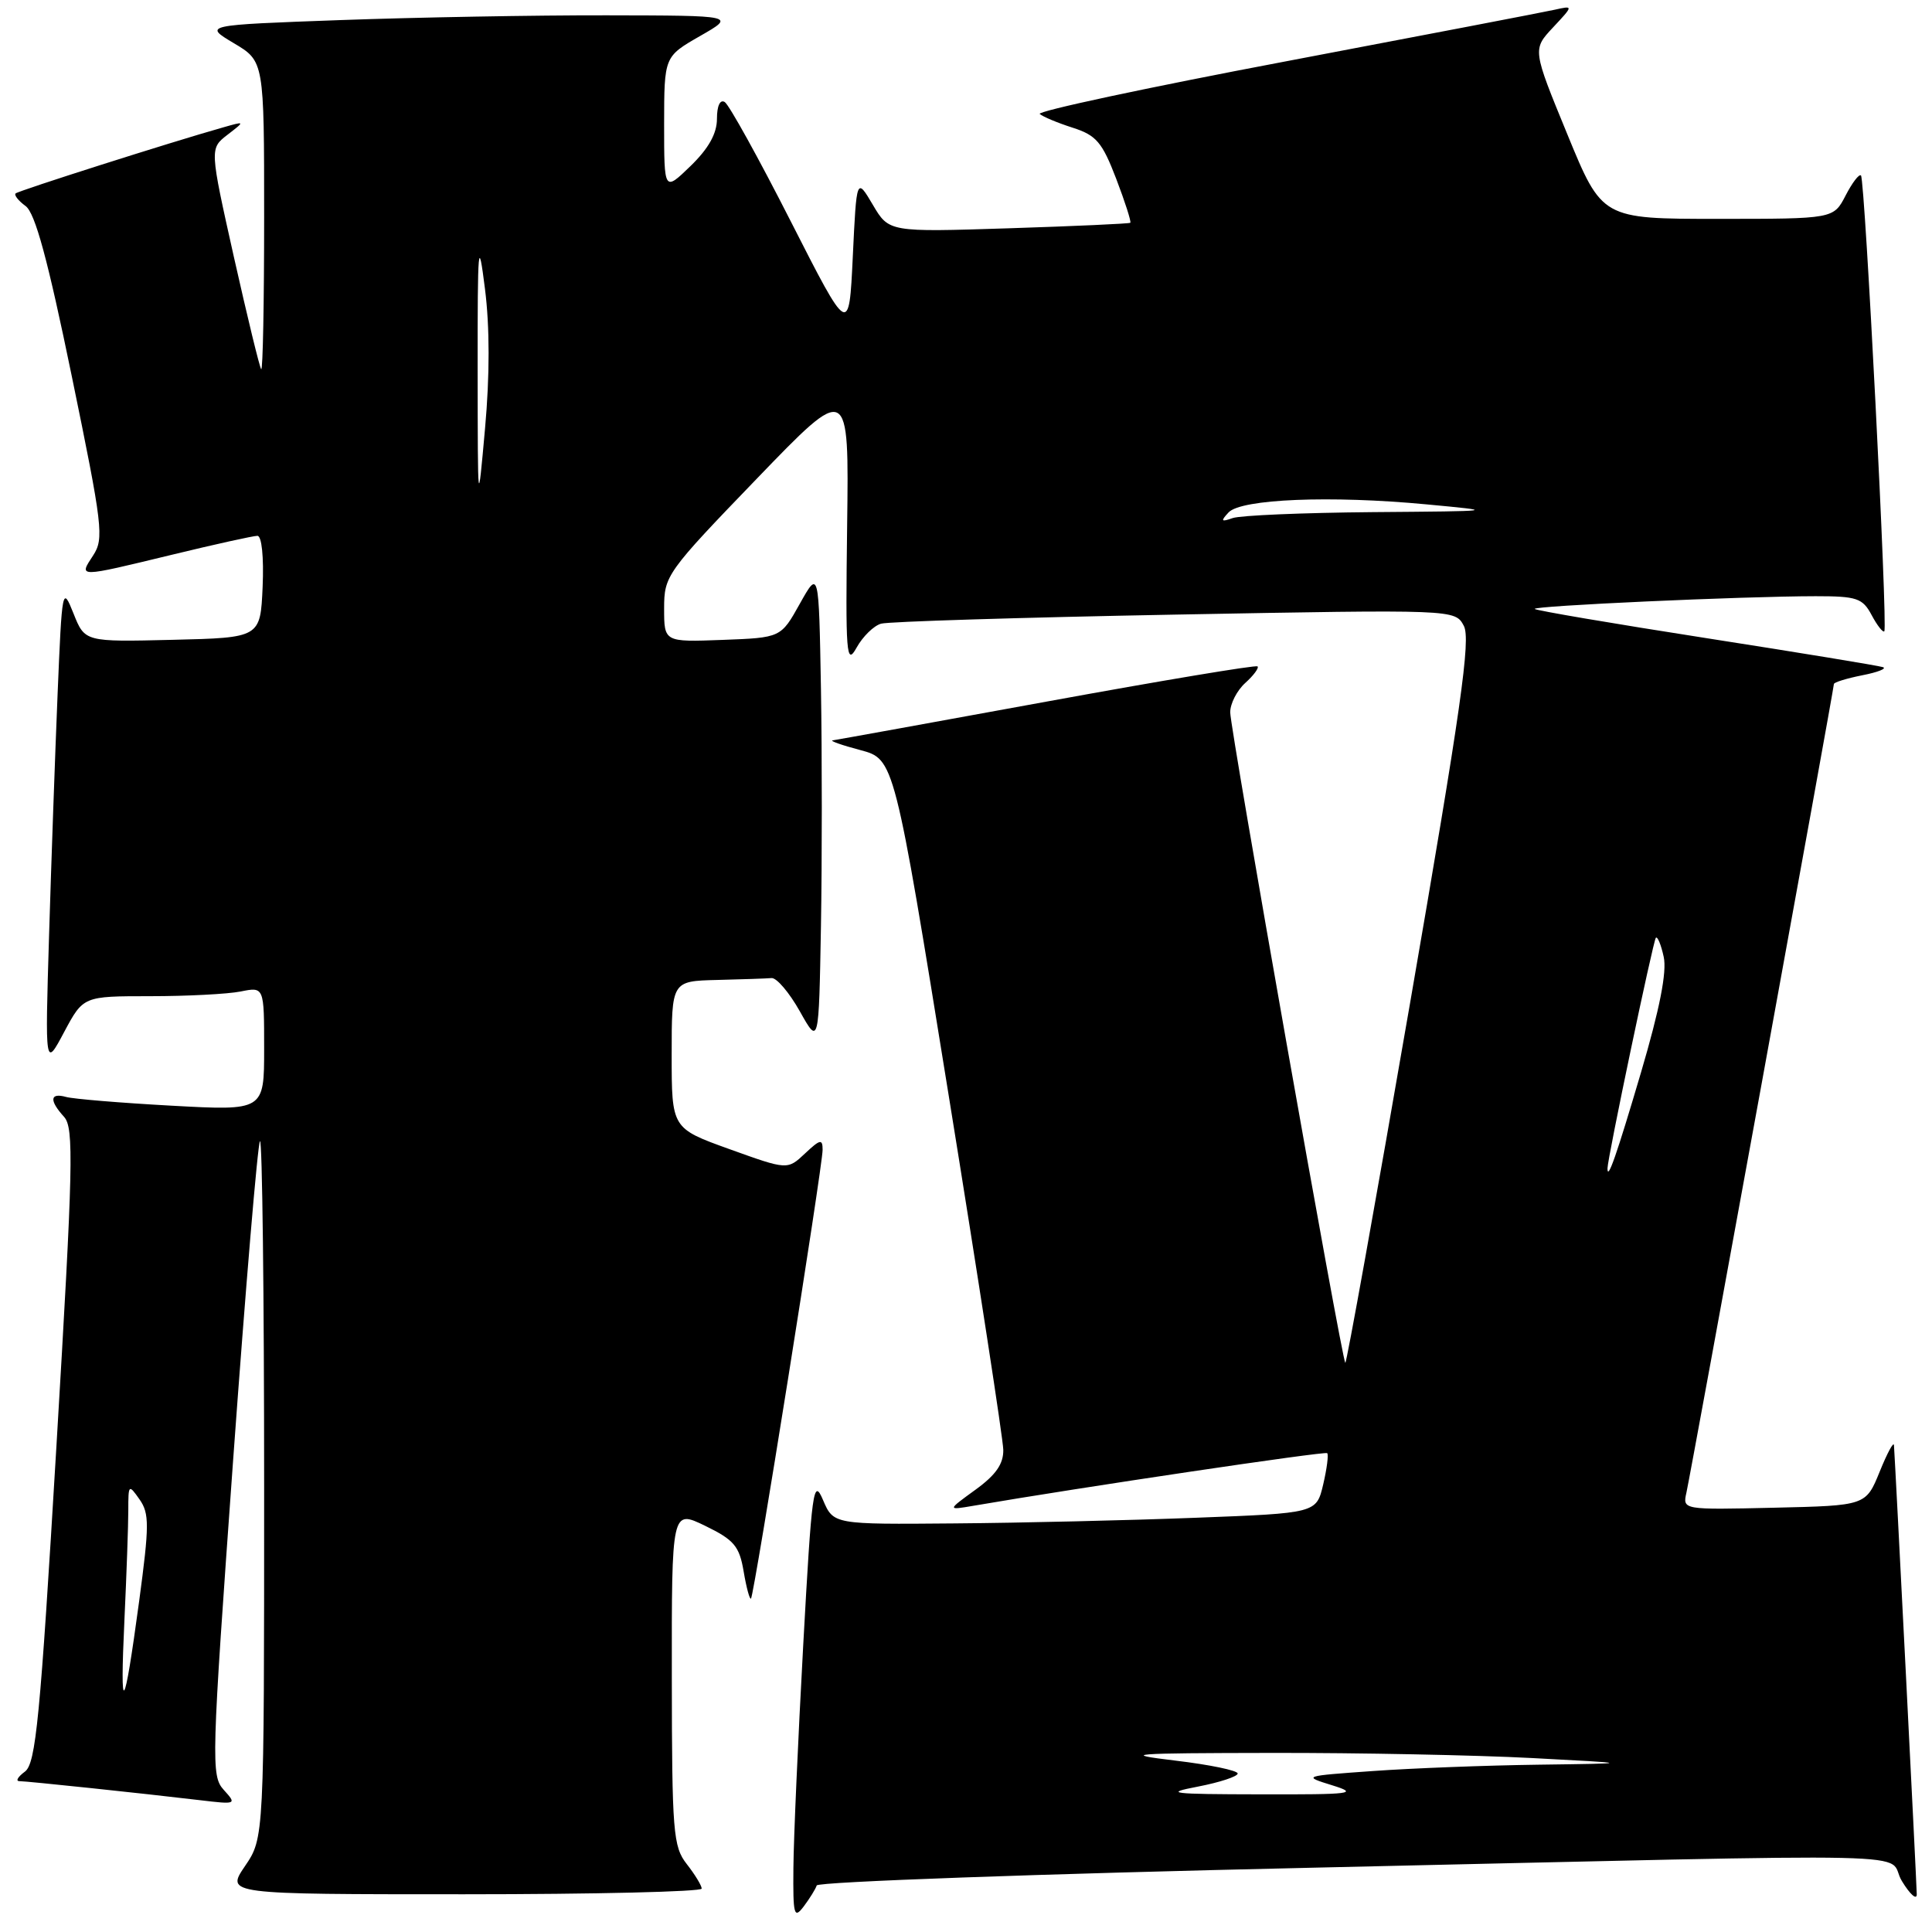 <?xml version="1.0" encoding="UTF-8" standalone="no"?>
<!DOCTYPE svg PUBLIC "-//W3C//DTD SVG 1.1//EN" "http://www.w3.org/Graphics/SVG/1.1/DTD/svg11.dtd" >
<svg xmlns="http://www.w3.org/2000/svg" xmlns:xlink="http://www.w3.org/1999/xlink" version="1.1" viewBox="0 0 256 256">
 <g >
 <path fill="currentColor"
d=" M 108.22 249.83 C 108.38 249.35 137.76 248.29 173.51 247.49 C 259.22 245.56 249.63 245.35 252.01 249.25 C 253.10 251.04 253.99 251.82 253.98 251.00 C 253.97 249.67 251.14 194.01 250.96 191.50 C 250.92 190.95 250.07 192.53 249.07 195.00 C 247.24 199.50 247.24 199.50 235.10 199.78 C 222.95 200.06 222.95 200.06 223.46 197.78 C 224.05 195.15 243.00 91.26 243.00 90.64 C 243.00 90.41 244.69 89.89 246.75 89.48 C 248.81 89.08 250.05 88.59 249.50 88.40 C 248.95 88.21 238.43 86.48 226.12 84.56 C 213.81 82.64 203.57 80.90 203.36 80.69 C 202.94 80.28 230.86 79.01 240.58 79.00 C 246.04 79.00 246.80 79.25 248.00 81.50 C 248.73 82.87 249.49 83.84 249.68 83.65 C 250.16 83.17 247.12 23.79 246.59 23.25 C 246.34 23.01 245.43 24.21 244.55 25.91 C 242.95 29.00 242.95 29.00 227.62 29.00 C 212.28 29.00 212.28 29.00 207.67 17.77 C 203.06 6.55 203.06 6.55 205.78 3.64 C 208.50 0.73 208.50 0.73 206.00 1.29 C 204.62 1.60 188.55 4.68 170.27 8.15 C 151.99 11.61 137.37 14.74 137.77 15.10 C 138.17 15.46 140.13 16.28 142.13 16.92 C 145.26 17.92 146.04 18.83 147.90 23.68 C 149.08 26.77 149.92 29.39 149.77 29.52 C 149.62 29.64 142.37 29.97 133.65 30.25 C 117.79 30.76 117.79 30.76 115.65 27.13 C 113.50 23.50 113.50 23.50 113.00 34.00 C 112.50 44.50 112.50 44.50 104.78 29.33 C 100.54 20.99 96.60 13.87 96.03 13.52 C 95.41 13.14 95.00 14.03 95.00 15.74 C 95.00 17.70 93.89 19.68 91.50 22.00 C 88.00 25.39 88.00 25.39 88.00 16.45 C 88.01 7.50 88.01 7.50 92.75 4.78 C 97.50 2.06 97.50 2.06 80.41 2.03 C 71.01 2.01 55.14 2.30 45.14 2.66 C 26.96 3.32 26.96 3.32 30.98 5.72 C 35.00 8.11 35.00 8.11 35.00 28.72 C 35.00 40.06 34.83 49.15 34.61 48.92 C 34.40 48.69 32.78 42.01 31.00 34.09 C 27.78 19.68 27.78 19.68 30.14 17.86 C 32.50 16.04 32.50 16.04 29.50 16.90 C 22.63 18.84 2.47 25.26 2.07 25.63 C 1.84 25.84 2.43 26.60 3.39 27.30 C 4.66 28.23 6.33 34.38 9.52 49.89 C 13.61 69.74 13.80 71.37 12.34 73.60 C 10.41 76.55 10.21 76.55 22.81 73.50 C 28.49 72.12 33.57 71.00 34.11 71.00 C 34.68 71.00 34.97 73.80 34.80 77.75 C 34.50 84.50 34.50 84.50 22.87 84.78 C 11.24 85.06 11.24 85.06 9.74 81.29 C 8.27 77.61 8.22 77.84 7.63 92.01 C 7.30 99.98 6.79 114.38 6.50 124.00 C 5.97 141.50 5.97 141.50 8.50 136.75 C 11.04 132.00 11.04 132.00 19.89 132.00 C 24.76 132.00 30.16 131.72 31.88 131.38 C 35.00 130.75 35.00 130.75 35.00 138.96 C 35.00 147.18 35.00 147.18 22.75 146.51 C 16.01 146.14 9.71 145.62 8.75 145.35 C 6.61 144.76 6.50 145.80 8.49 147.99 C 9.81 149.45 9.70 154.37 7.48 191.57 C 5.32 227.79 4.75 233.67 3.30 234.75 C 2.37 235.44 2.04 236.00 2.56 236.01 C 3.61 236.02 18.82 237.62 26.46 238.53 C 31.34 239.11 31.39 239.09 29.65 237.17 C 27.95 235.29 28.01 233.46 30.89 193.48 C 32.55 170.54 34.15 151.51 34.45 151.21 C 34.75 150.91 35.00 171.56 35.00 197.10 C 35.00 243.54 35.00 243.54 32.46 247.27 C 29.93 251.00 29.93 251.00 61.46 251.00 C 78.81 251.00 92.99 250.66 92.98 250.25 C 92.97 249.84 92.08 248.38 91.00 247.00 C 89.19 244.69 89.04 242.79 89.02 222.26 C 89.00 200.03 89.00 200.03 93.44 202.18 C 97.28 204.05 97.97 204.87 98.54 208.24 C 98.90 210.38 99.34 211.99 99.51 211.82 C 99.93 211.40 109.00 154.55 109.00 152.36 C 109.00 150.88 108.68 150.95 106.67 152.84 C 104.34 155.03 104.34 155.03 96.67 152.27 C 89.00 149.51 89.00 149.51 89.00 139.76 C 89.00 130.00 89.00 130.00 95.00 129.85 C 98.30 129.77 101.55 129.66 102.23 129.60 C 102.91 129.54 104.59 131.53 105.98 134.00 C 108.50 138.50 108.50 138.50 108.78 122.75 C 108.93 114.09 108.93 99.91 108.78 91.25 C 108.50 75.50 108.50 75.50 105.98 80.00 C 103.47 84.50 103.47 84.50 95.73 84.79 C 88.00 85.08 88.00 85.08 88.00 80.62 C 88.00 76.28 88.31 75.84 100.25 63.46 C 112.50 50.75 112.50 50.75 112.25 69.63 C 112.03 86.81 112.14 88.26 113.50 85.82 C 114.32 84.34 115.78 82.91 116.75 82.64 C 117.71 82.36 135.22 81.82 155.65 81.44 C 192.80 80.75 192.80 80.75 193.96 82.92 C 194.91 84.69 193.59 93.92 186.83 132.98 C 182.27 159.32 178.41 180.74 178.26 180.59 C 177.79 180.13 163.02 96.64 163.01 94.40 C 163.00 93.25 163.90 91.49 165.01 90.49 C 166.11 89.50 166.84 88.51 166.63 88.30 C 166.43 88.09 153.86 90.19 138.71 92.96 C 123.57 95.73 110.80 98.04 110.34 98.10 C 109.88 98.15 111.53 98.74 114.00 99.39 C 118.50 100.59 118.50 100.59 125.69 145.05 C 129.65 169.50 132.91 190.67 132.94 192.09 C 132.98 193.97 131.97 195.43 129.25 197.40 C 125.50 200.12 125.50 200.12 129.00 199.52 C 143.03 197.11 175.57 192.27 175.86 192.55 C 176.06 192.74 175.82 194.60 175.33 196.70 C 174.43 200.50 174.43 200.50 158.47 201.11 C 149.68 201.45 135.29 201.79 126.47 201.86 C 110.44 202.00 110.44 202.00 109.05 198.75 C 107.78 195.76 107.57 197.33 106.43 218.00 C 105.75 230.38 105.16 243.65 105.13 247.50 C 105.07 253.78 105.21 254.31 106.50 252.61 C 107.28 251.57 108.06 250.32 108.22 249.83 Z  M 158.75 236.73 C 161.64 236.17 164.00 235.39 164.00 235.00 C 164.00 234.60 160.29 233.83 155.75 233.29 C 148.35 232.40 149.67 232.30 168.50 232.27 C 180.05 232.25 195.57 232.56 203.00 232.95 C 216.50 233.66 216.50 233.66 203.90 233.83 C 196.98 233.92 187.09 234.30 181.93 234.67 C 172.64 235.33 172.58 235.34 176.52 236.56 C 180.10 237.67 179.15 237.79 167.00 237.76 C 155.07 237.74 154.11 237.62 158.75 236.73 Z  M 16.49 214.59 C 16.77 208.60 17.00 202.08 17.00 200.12 C 17.00 196.68 17.05 196.63 18.49 198.68 C 19.80 200.55 19.79 202.10 18.44 212.15 C 16.41 227.16 15.87 227.83 16.49 214.59 Z  M 213.00 154.82 C 213.00 153.49 219.06 124.61 219.41 124.26 C 219.63 124.04 220.10 125.18 220.45 126.79 C 220.89 128.78 219.92 133.69 217.44 142.11 C 214.20 153.08 213.00 156.52 213.00 154.82 Z  M 162.79 67.90 C 164.46 66.11 176.34 65.63 189.00 66.83 C 198.48 67.72 198.46 67.73 181.83 67.86 C 172.66 67.94 164.34 68.29 163.33 68.65 C 161.80 69.19 161.71 69.06 162.79 67.90 Z  M 63.29 49.00 C 63.28 32.33 63.38 31.27 64.26 38.27 C 64.90 43.31 64.90 49.80 64.27 56.77 C 63.31 67.50 63.31 67.50 63.29 49.00 Z "/>
</g>
</svg>